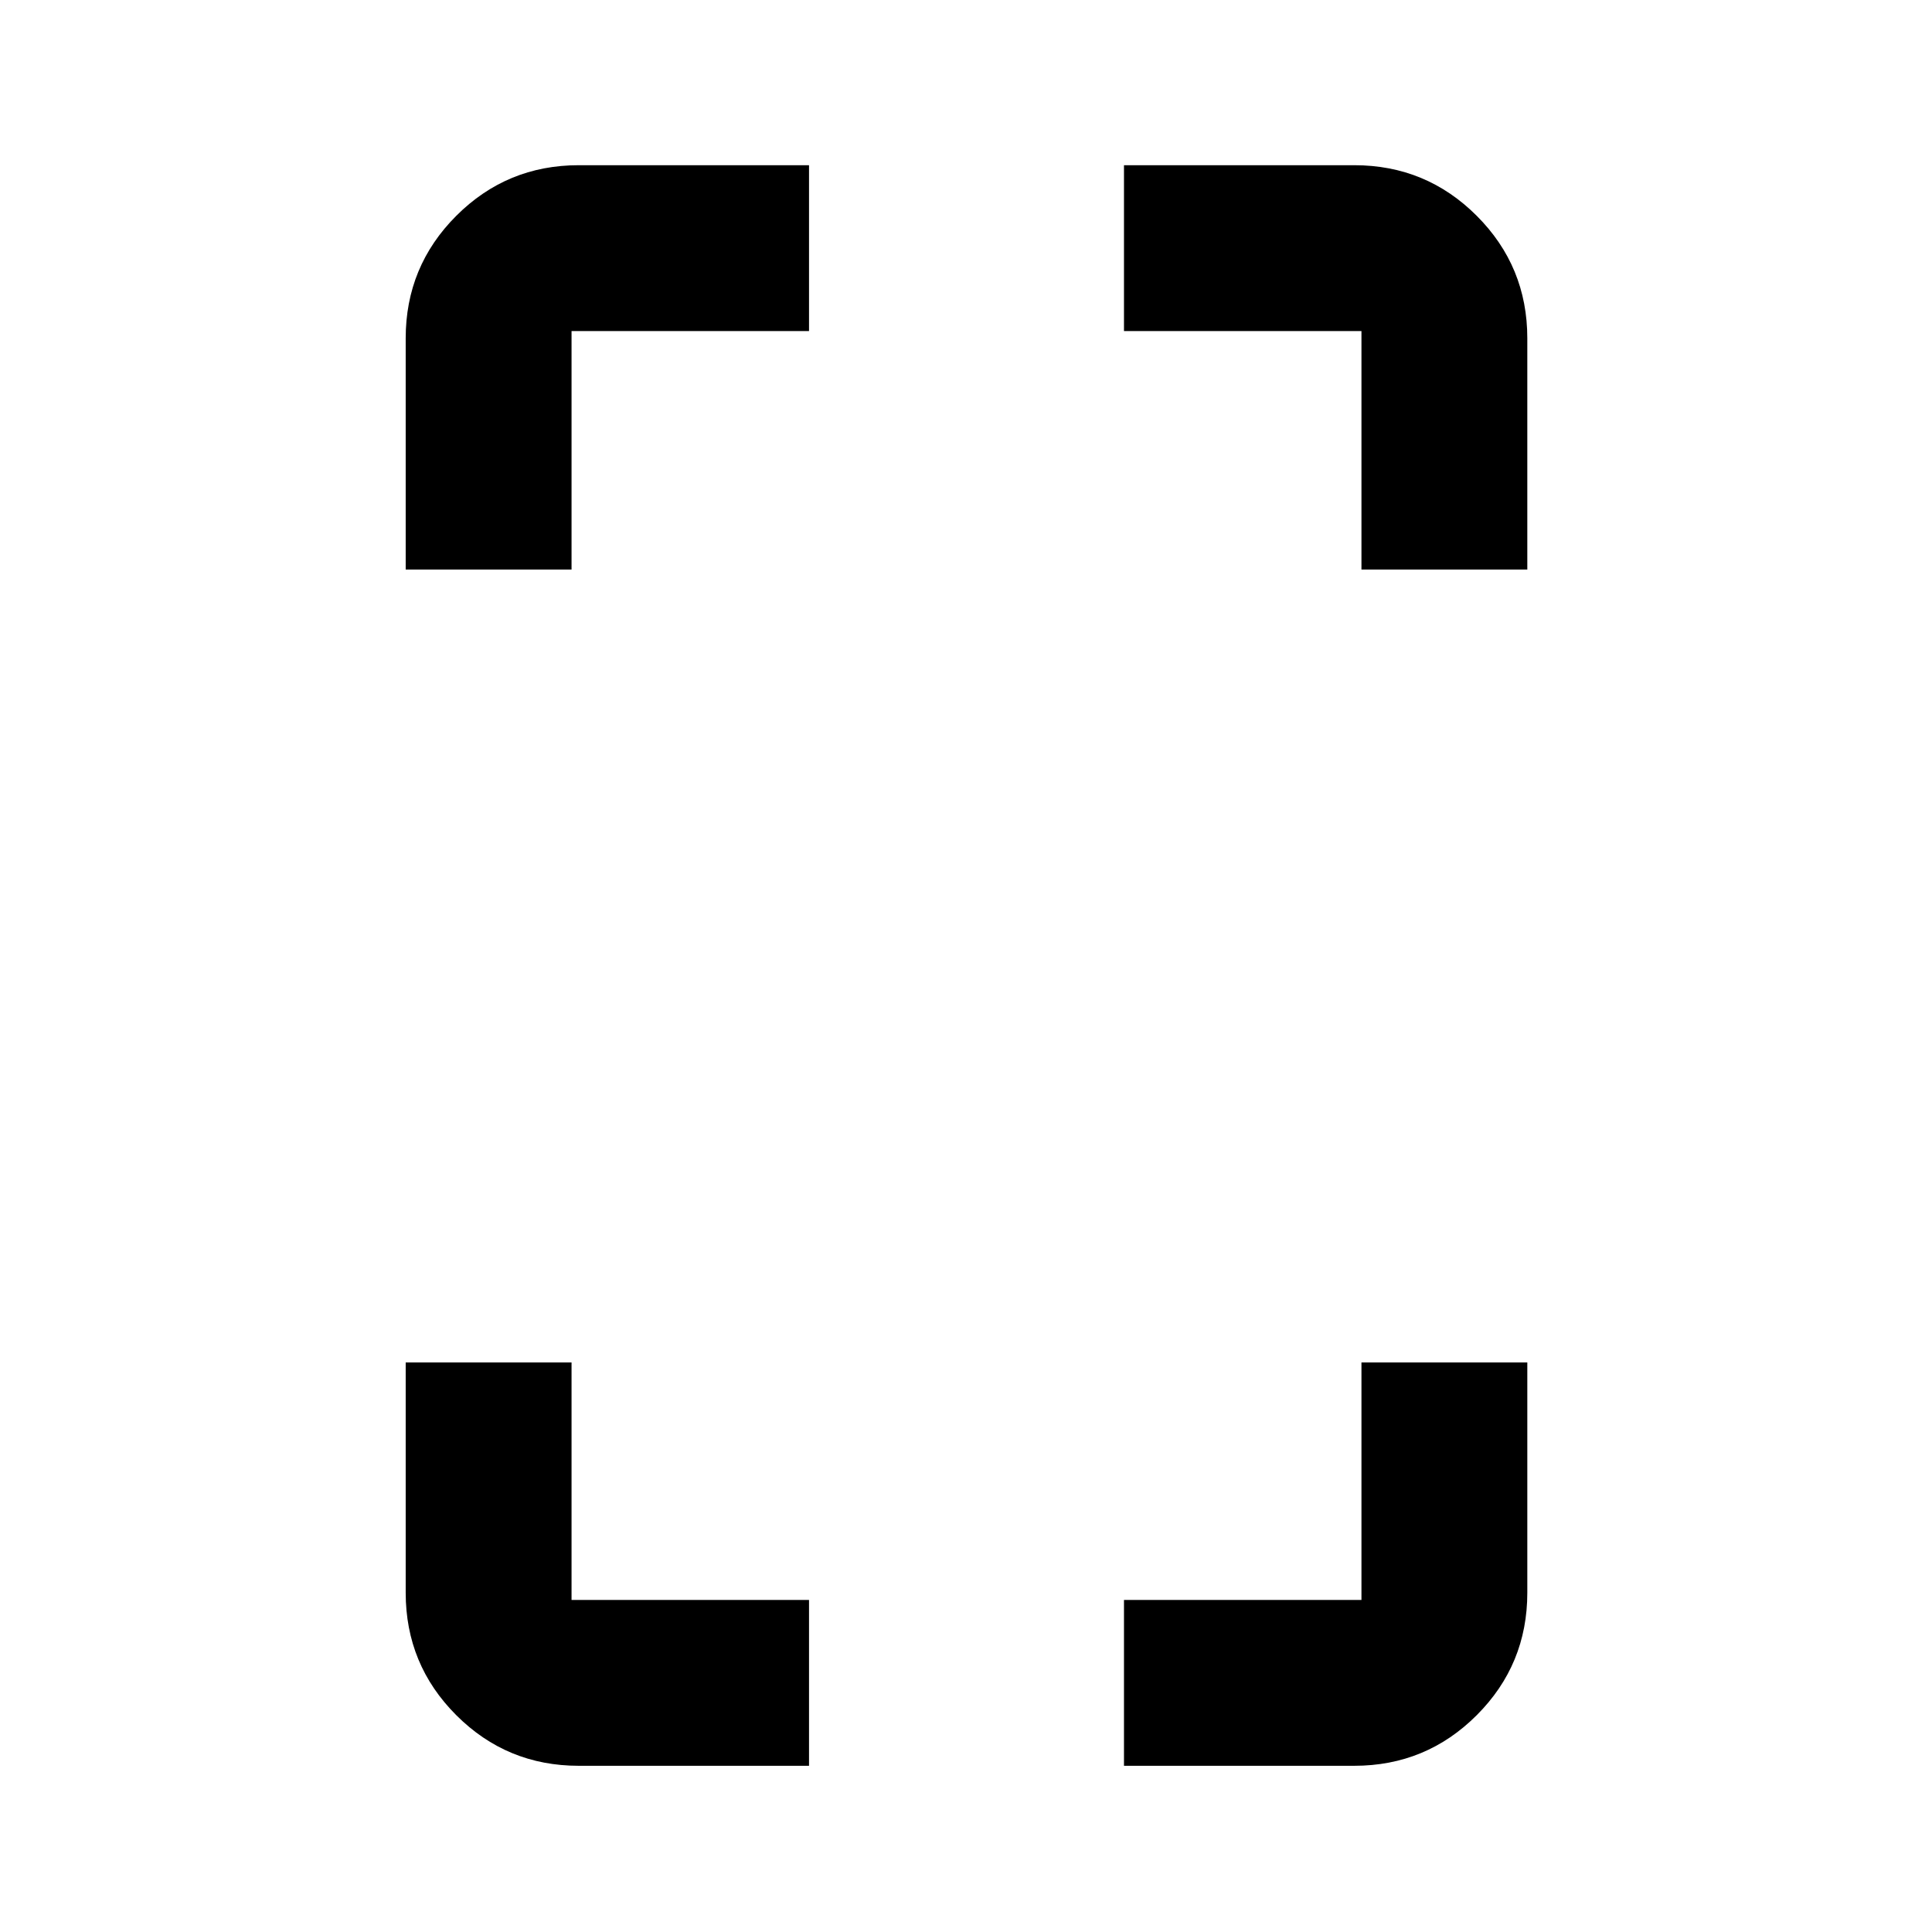 <svg xmlns="http://www.w3.org/2000/svg" height="24" viewBox="0 -960 960 960" width="24"><path d="M201.587-677v-114.913q0-35.72 25.14-60.86t60.86-25.14H402v82.413H284V-677h-82.413Zm86 594.413q-35.72 0-60.86-25.14t-25.14-60.86V-283H284v118h118v82.413H287.587ZM676.5-677v-118.5h-118v-82.413h114.413q35.72 0 60.86 25.14t25.14 60.86V-677H676.5Zm-118 594.413V-165h118v-118h82.413v114.413q0 35.72-25.14 60.86t-60.86 25.14H558.5Z"/></svg>